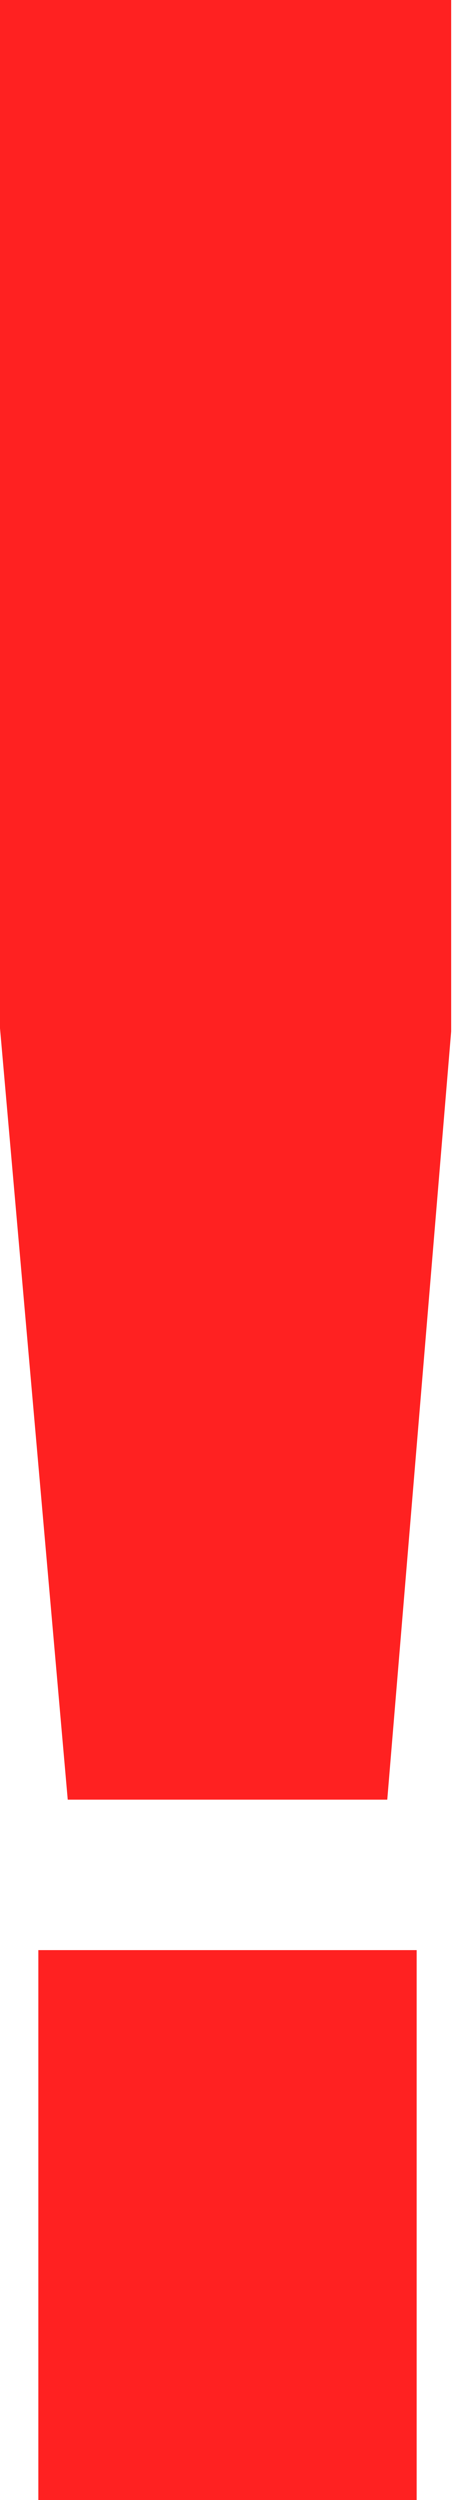 <svg id="レイヤー_1" data-name="レイヤー 1" xmlns="http://www.w3.org/2000/svg" width="7.12" height="39.05" viewBox="0 0 7.12 39.05">
  <defs>
    <style>
      .cls-1 {
        fill: #ff2121;
      }
    </style>
  </defs>
  <title>exclamationmark</title>
  <path class="cls-1" d="M6.52,30.46H.6v8.59H6.52V30.46M7.12,0H0V16.06L1.06,28.11h5l1-12V0"/>
</svg>
